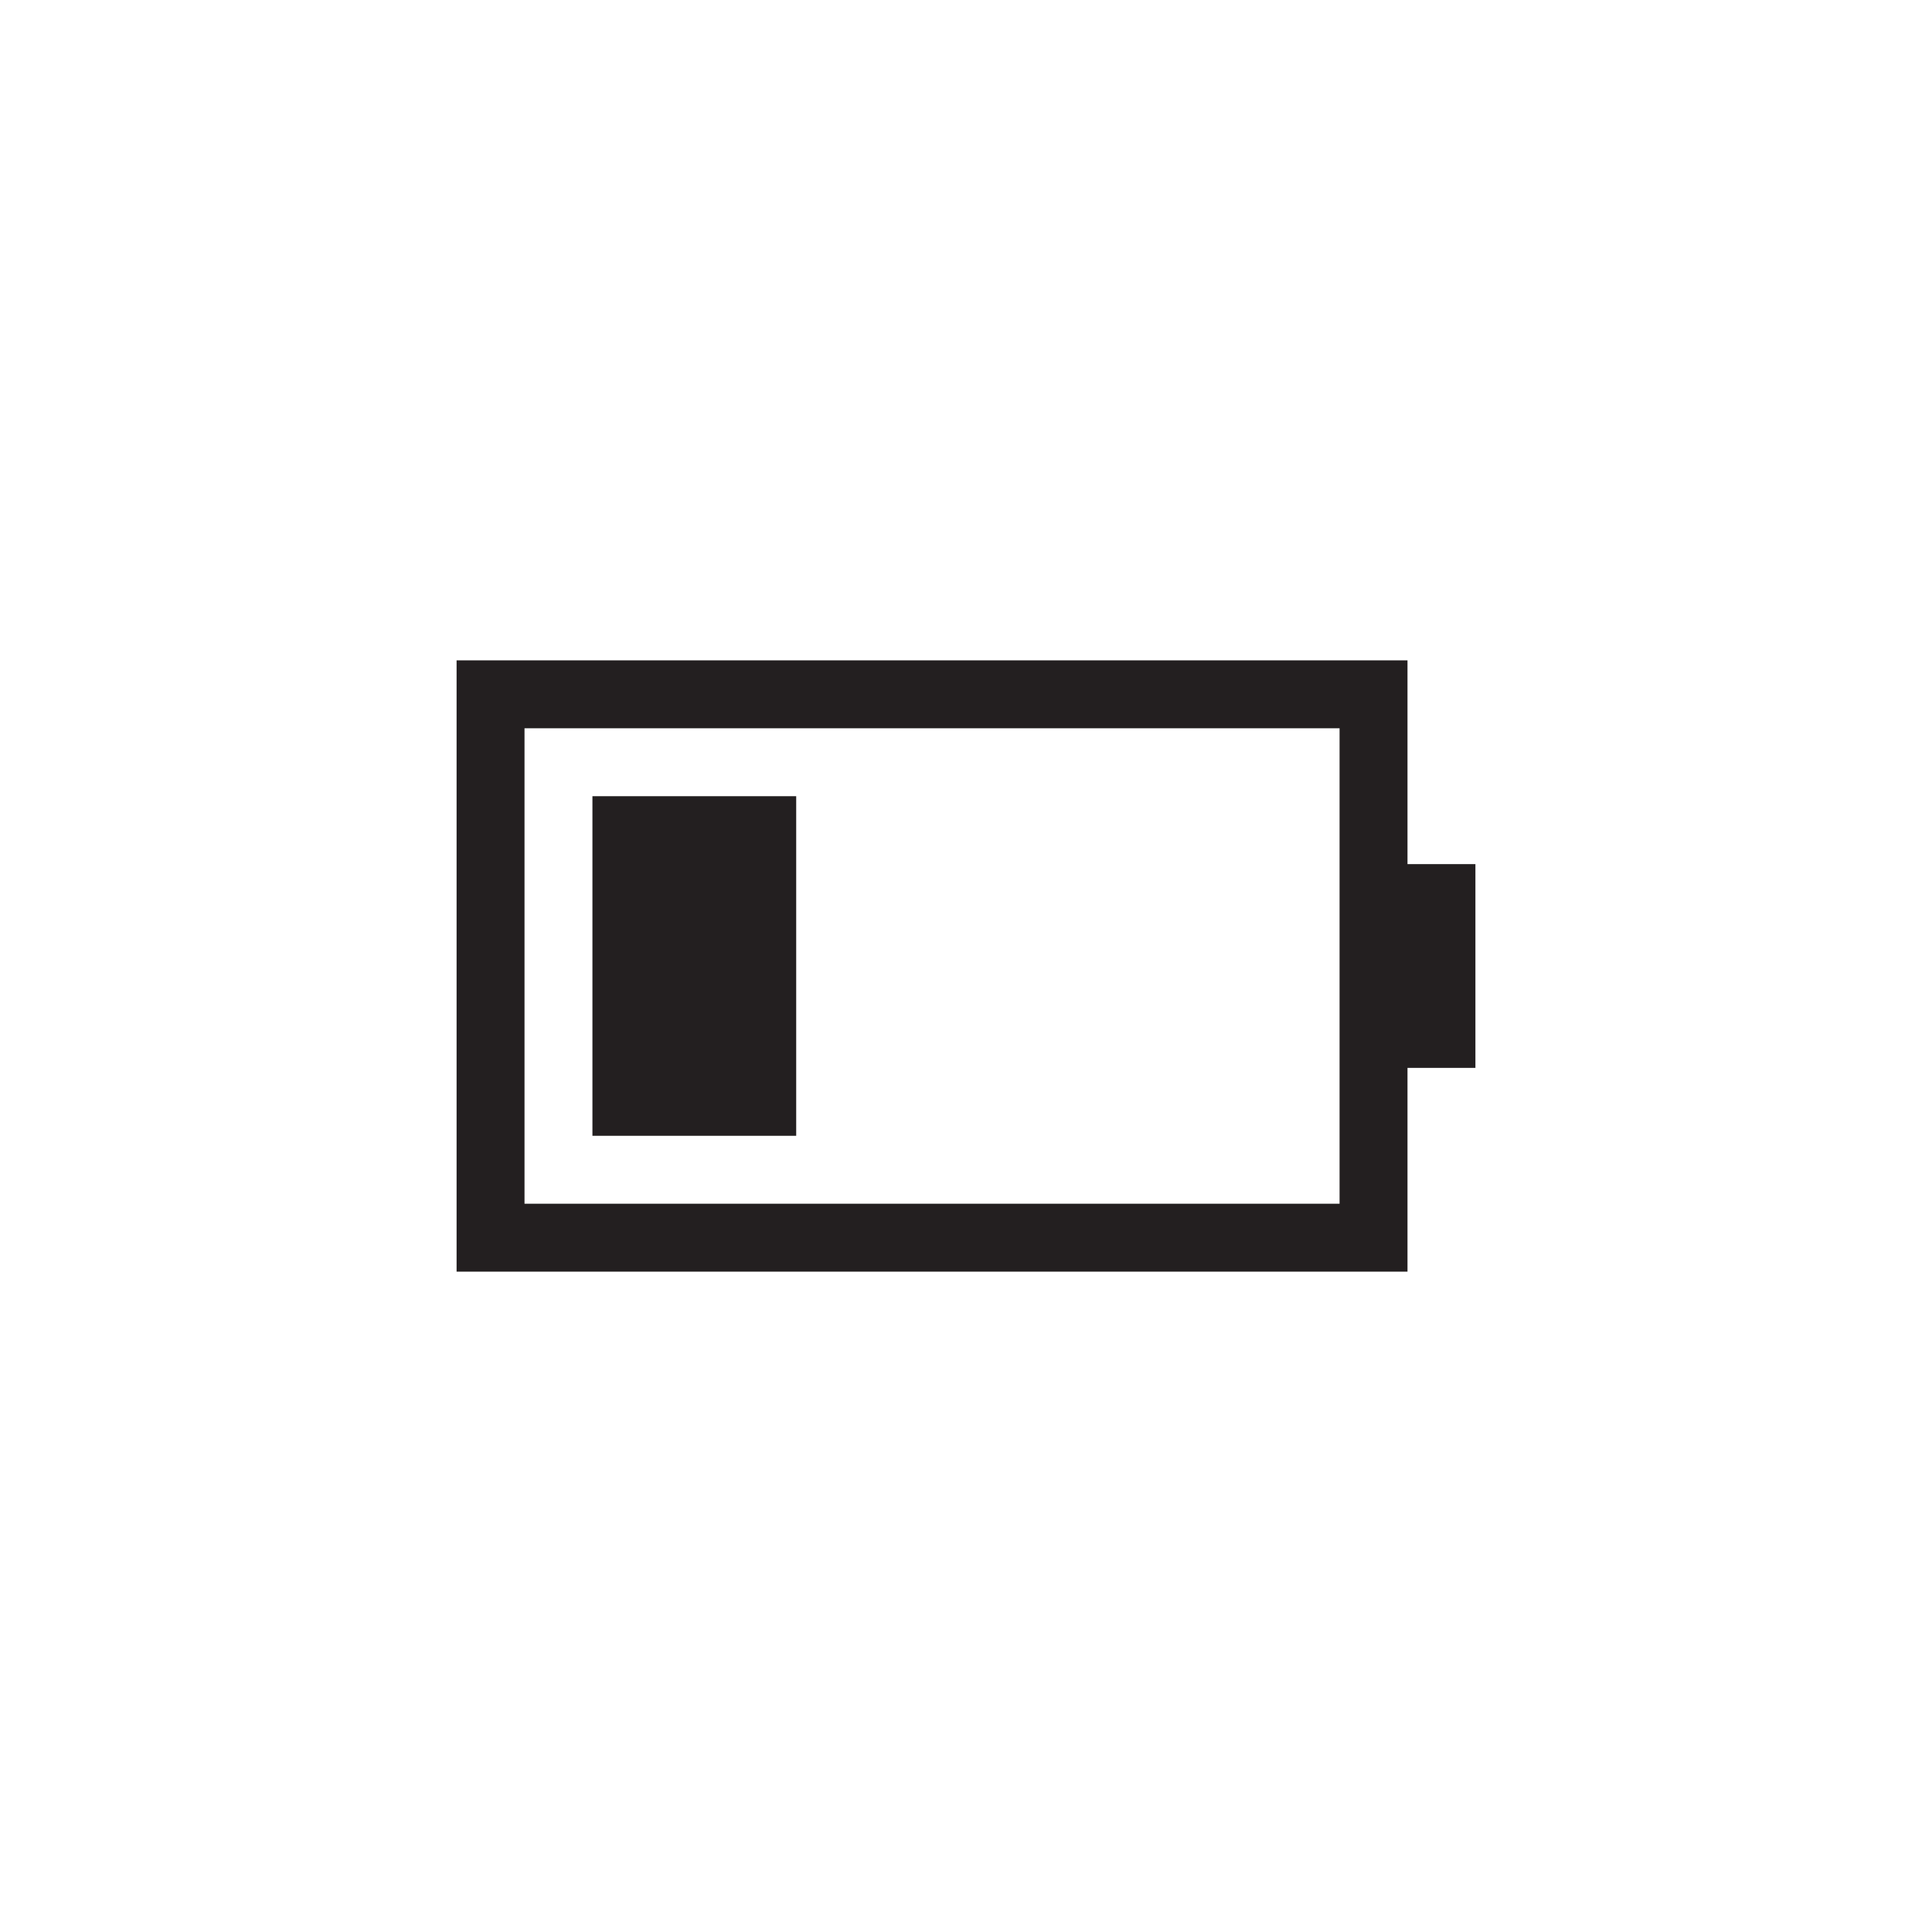 <?xml version="1.0" encoding="utf-8"?>
<!-- Generator: Adobe Illustrator 15.1.0, SVG Export Plug-In . SVG Version: 6.00 Build 0)  -->
<!DOCTYPE svg PUBLIC "-//W3C//DTD SVG 1.0//EN" "http://www.w3.org/TR/2001/REC-SVG-20010904/DTD/svg10.dtd">
<svg version="1.0" id="icon" xmlns="http://www.w3.org/2000/svg" xmlns:xlink="http://www.w3.org/1999/xlink" x="0px" y="0px"
	 width="64px" height="64px" viewBox="0 0 64 64" enable-background="new 0 0 64 64" xml:space="preserve">
<g>
	<path fill="#231F20" d="M46.625,28.625h2.25v6.75h-2.25v6.75h-31.5v-20.25h31.5V28.625z M44.375,39.875v-15.75h-27v15.75H44.375z
		 M26.375,26.375v11.25h-6.75v-11.25H26.375z"/>
</g>
</svg>
